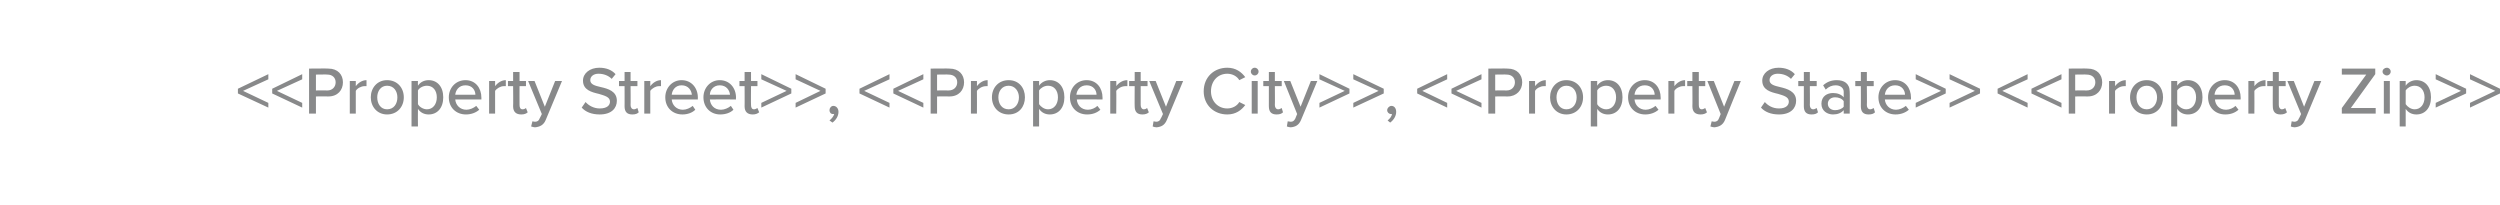 <?xml version="1.0" standalone="no"?><!DOCTYPE svg PUBLIC "-//W3C//DTD SVG 1.1//EN" "http://www.w3.org/Graphics/SVG/1.1/DTD/svg11.dtd"><svg xmlns="http://www.w3.org/2000/svg" xmlns:xlink="http://www.w3.org/1999/xlink" version="1.1" width="583.2px" height="47.9px" viewBox="0 -14 583.2 47.9" style="top:-14px"><desc>, ,</desc><defs/><g id="Polygon84176"><path d="m193.5 14.1c.5-.4 1-1 1.1-1.5h-.3c-.5 0-.8-.4-.8-.9c0-.5.4-1 .9-1c.6 0 1.2.5 1.2 1.4c0 1-.6 1.9-1.4 2.5l-.7-.5zm130.2 0c.5-.4 1-1 1-1.5h-.2c-.5 0-.9-.4-.9-.9c0-.5.5-1 1-1c.6 0 1.1.5 1.1 1.4c0 1-.6 1.9-1.4 2.5l-.6-.5z" stroke="none" fill="#88898a"/><a xlink:href="DBF_Property%20City" xlink:show="new" xlink:title="&lt;&lt;Property City&gt;&gt;"><rect style="fill:transparent;" x="199" y="1" width="123" height="15"/></a><a xlink:href="DBF_Property%20State" xlink:show="new" xlink:title="&lt;&lt;Property State&gt;&gt;"><rect style="fill:transparent;" x="330" y="1" width="132" height="15"/></a></g><g id="Polygon84175"><path d="m55.5 6.7l7.1-3.4v1.2l-5.9 2.7l5.9 2.8v1.1l-7.1-3.3V6.7zm8 0l7-3.4v1.2l-5.9 2.7l5.9 2.8v1.1l-7-3.3V6.7zM72.1 2s4.5-.05 4.5 0C78.8 2 80 3.4 80 5.2c0 1.8-1.2 3.3-3.4 3.3c0-.04-2.9 0-2.9 0v4h-1.6V2zm4.3 1.4c-.01-.05-2.7 0-2.7 0v3.7s2.69-.03 2.7 0c1.1 0 1.9-.8 1.9-1.9c0-1.1-.8-1.8-1.9-1.8zm5.2 1.5h1.4v1.2c.6-.8 1.5-1.4 2.5-1.4v1.4h-.5c-.7 0-1.7.5-2 1.1v5.3h-1.4V4.9zm4.9 3.8c0-2.2 1.5-4 3.8-4c2.4 0 3.9 1.8 3.9 4c0 2.2-1.5 4-3.9 4c-2.3 0-3.8-1.8-3.8-4zm6.2 0c0-1.4-.8-2.7-2.4-2.7C88.8 6 88 7.3 88 8.7c0 1.5.8 2.8 2.3 2.8c1.6 0 2.4-1.3 2.4-2.8zm3.3 6.8V4.9h1.5s-.04 1.07 0 1.1c.5-.8 1.4-1.3 2.5-1.3c2 0 3.4 1.5 3.4 4c0 2.5-1.4 4-3.4 4c-1 0-1.9-.4-2.5-1.3c-.04.04 0 4.1 0 4.1H96zM99.6 6c-.9 0-1.8.5-2.1 1.1v3.2c.3.6 1.2 1.2 2.1 1.2c1.4 0 2.3-1.2 2.3-2.8c0-1.6-.9-2.7-2.3-2.7zm9-1.3c2.3 0 3.7 1.8 3.7 4.1v.4s-6.07-.02-6.1 0c.1 1.3 1.1 2.4 2.6 2.4c.8 0 1.7-.4 2.3-.9l.7.9c-.8.7-1.9 1.1-3.1 1.1c-2.3 0-4-1.6-4-4c0-2.2 1.6-4 3.9-4zm-2.4 3.4h4.7c0-1-.7-2.2-2.3-2.2c-1.6 0-2.3 1.2-2.4 2.2zm7.9-3.2h1.4s.02 1.15 0 1.2c.6-.8 1.5-1.4 2.5-1.4v1.4h-.5c-.7 0-1.6.5-2 1.1c.02.01 0 5.3 0 5.3h-1.4V4.9zm5.6 5.9c.05.05 0-4.7 0-4.7h-1.2V4.9h1.2V2.8h1.5v2.1h1.5v1.2h-1.5s-.02 4.43 0 4.4c0 .6.2 1 .7 1c.4 0 .7-.2.8-.3l.4 1c-.3.3-.8.5-1.5.5c-1.2 0-1.9-.6-1.9-1.9zm5.1 3.6c.5 0 .9-.2 1.1-.8c.01.04.5-1 .5-1l-3.2-7.7h1.5l2.4 6l2.4-6h1.6s-3.82 9.11-3.8 9.1c-.5 1.2-1.4 1.6-2.5 1.7c-.2 0-.6-.1-.9-.2l.3-1.2c.1 0 .4.1.6.1zm11.8-4.6c.7.8 1.9 1.5 3.3 1.5c1.8 0 2.4-.8 2.4-1.6c0-1.1-1.3-1.4-2.6-1.8c-1.7-.4-3.7-.9-3.7-3.1c0-1.7 1.6-3 3.8-3c1.6 0 2.9.5 3.8 1.5l-.9 1.1c-.8-.8-1.9-1.2-3.1-1.2c-1.1 0-1.9.6-1.9 1.5c0 1 1.1 1.3 2.4 1.6c1.8.4 3.8 1 3.8 3.2c0 1.7-1.2 3.2-4 3.2c-1.9 0-3.3-.6-4.2-1.6l.9-1.3zm9.1 1c.02.05 0-4.7 0-4.7h-1.3V4.9h1.3V2.8h1.4v2.1h1.6v1.2h-1.6s.04 4.43 0 4.4c0 .6.3 1 .8 1c.3 0 .6-.2.8-.3l.3 1c-.3.3-.7.5-1.5.5c-1.2 0-1.8-.6-1.8-1.9zm4.6-5.9h1.4s.02 1.15 0 1.2c.6-.8 1.5-1.4 2.5-1.4v1.4h-.5c-.7 0-1.6.5-2 1.1c.02.01 0 5.3 0 5.3h-1.4V4.9zm8.7-.2c2.3 0 3.8 1.8 3.8 4.1c-.04.03 0 .4 0 .4c0 0-6.11-.02-6.1 0c.1 1.3 1.1 2.4 2.6 2.4c.8 0 1.7-.4 2.3-.9l.6.9c-.7.7-1.8 1.1-3 1.1c-2.3 0-4-1.6-4-4c0-2.2 1.6-4 3.8-4zm-2.3 3.4h4.7c-.1-1-.8-2.2-2.4-2.2c-1.5 0-2.2 1.2-2.3 2.2zm11.2-3.4c2.3 0 3.8 1.8 3.8 4.1c-.05.03 0 .4 0 .4c0 0-6.12-.02-6.1 0c.1 1.3 1 2.4 2.6 2.4c.8 0 1.7-.4 2.3-.9l.6.9c-.7.7-1.8 1.1-3.1 1.1c-2.2 0-3.9-1.6-3.9-4c0-2.2 1.6-4 3.8-4zm-2.3 3.4h4.7c-.1-1-.8-2.2-2.4-2.2c-1.5 0-2.3 1.2-2.3 2.2zm8.1 2.7c.03.05 0-4.7 0-4.7h-1.2V4.9h1.2V2.8h1.5v2.1h1.5v1.2h-1.5s-.04 4.43 0 4.4c0 .6.2 1 .7 1c.3 0 .6-.2.8-.3l.4 1c-.4.3-.8.5-1.5.5c-1.2 0-1.9-.6-1.9-1.9zm3.9-.8l5.9-2.8l-5.9-2.7V3.3l7 3.4v1.1l-7 3.3V10zm8 0l5.8-2.8l-5.8-2.7V3.3l7 3.4v1.1l-7 3.3V10z" stroke="none" fill="#88898a"/><a xlink:href="DBF_Property%20Street" xlink:show="new" xlink:title="&lt;&lt;Property Street&gt;&gt;"><rect style="fill:transparent;" x="55" y="1" width="138" height="15"/></a></g><g id="Polygon84177"><path d="m200.5 6.7l7-3.4v1.2l-5.9 2.7l5.9 2.8v1.1l-7-3.3V6.7zm7.9 0l7-3.4v1.2l-5.9 2.7l5.9 2.8v1.1l-7-3.3V6.7zm8.7-4.7s4.42-.05 4.4 0c2.2 0 3.4 1.4 3.4 3.2c0 1.8-1.2 3.3-3.4 3.3c.02-.04-2.9 0-2.9 0v4h-1.5V2zm4.2 1.4c.01-.05-2.7 0-2.7 0v3.7s2.71-.03 2.7 0c1.2 0 2-.8 2-1.9c0-1.1-.8-1.8-2-1.8zm5.2 1.5h1.4s.03 1.15 0 1.2c.6-.8 1.5-1.4 2.5-1.4v1.4h-.4c-.8 0-1.7.5-2.1 1.1c.03.01 0 5.3 0 5.3h-1.4V4.9zm4.9 3.8c0-2.2 1.5-4 3.9-4c2.4 0 3.8 1.8 3.8 4c0 2.2-1.4 4-3.8 4c-2.4 0-3.9-1.8-3.9-4zm6.3 0c0-1.4-.9-2.7-2.4-2.7c-1.6 0-2.4 1.3-2.4 2.7c0 1.5.8 2.8 2.4 2.8c1.5 0 2.4-1.3 2.4-2.8zm3.3 6.8V4.9h1.4s-.01 1.07 0 1.1c.5-.8 1.5-1.3 2.5-1.3c2 0 3.4 1.5 3.4 4c0 2.5-1.4 4-3.4 4c-1 0-1.9-.4-2.5-1.3v4.1H241zm3.5-9.5c-.9 0-1.7.5-2.1 1.1v3.2c.4.6 1.2 1.2 2.1 1.2c1.4 0 2.3-1.2 2.3-2.8c0-1.6-.9-2.7-2.3-2.7zm9-1.3c2.3 0 3.7 1.8 3.7 4.1c.02.03 0 .4 0 .4c0 0-6.05-.02-6 0c.1 1.3 1 2.4 2.6 2.4c.8 0 1.7-.4 2.2-.9l.7.9c-.8.7-1.8 1.1-3.1 1.1c-2.3 0-4-1.6-4-4c0-2.2 1.6-4 3.9-4zm-2.4 3.4h4.7c0-1-.7-2.2-2.3-2.2c-1.6 0-2.3 1.2-2.4 2.2zm7.9-3.2h1.4s.05 1.15 0 1.2c.6-.8 1.5-1.4 2.6-1.4v1.4h-.5c-.8 0-1.7.5-2.1 1.1c.05.01 0 5.3 0 5.3H259V4.9zm5.7 5.9c-.03.05 0-4.7 0-4.7h-1.3V4.9h1.3V2.8h1.4v2.1h1.6v1.2h-1.6v4.4c0 .6.3 1 .7 1c.4 0 .7-.2.8-.3l.4 1c-.3.3-.8.5-1.5.5c-1.2 0-1.8-.6-1.8-1.9zm5 3.6c.5 0 .9-.2 1.1-.8c.03.04.5-1 .5-1l-3.2-7.7h1.5l2.4 6l2.4-6h1.6l-3.8 9.1c-.5 1.2-1.3 1.6-2.4 1.7c-.3 0-.7-.1-.9-.2l.2-1.2c.2 0 .4.1.6.1zm11.1-7.1c0-3.3 2.4-5.5 5.5-5.5c2 0 3.3 1 4.2 2.2l-1.4.7c-.5-.9-1.6-1.5-2.8-1.5c-2.2 0-3.8 1.7-3.8 4.1c0 2.3 1.6 4 3.8 4c1.2 0 2.3-.6 2.8-1.5l1.4.7c-.9 1.2-2.2 2.2-4.2 2.2c-3.1 0-5.5-2.2-5.5-5.4zm11-4.6c0-.5.4-.9.9-.9c.5 0 .9.4.9.9c0 .5-.4.9-.9.9c-.5 0-.9-.4-.9-.9zm.2 2.2h1.4v7.6H292V4.9zm4 5.9V6.1h-1.3V4.9h1.3V2.8h1.4v2.1h1.6v1.2h-1.6s.04 4.43 0 4.4c0 .6.3 1 .8 1c.3 0 .6-.2.8-.3l.3 1c-.3.3-.7.5-1.5.5c-1.2 0-1.8-.6-1.8-1.9zm5.1 3.6c.5 0 .8-.2 1.1-.8c-.03.04.4-1 .4-1l-3.1-7.7h1.5l2.4 6l2.4-6h1.5s-3.77 9.11-3.8 9.1c-.5 1.2-1.3 1.6-2.4 1.7c-.2 0-.7-.1-.9-.2l.2-1.2c.2 0 .5.1.7.1zm6.7-4.4l5.9-2.8l-5.9-2.7V3.3l7 3.4v1.1l-7 3.3V10zm7.9 0l5.9-2.8l-5.9-2.7V3.3l7.1 3.4v1.1l-7.1 3.3V10z" stroke="none" fill="#88898a"/></g><g id="Polygon84178"><path d="m330.6 6.7l7-3.4v1.2l-5.8 2.7l5.8 2.8v1.1l-7-3.3V6.7zm8 0l7-3.4v1.2l-5.9 2.7l5.9 2.8v1.1l-7-3.3V6.7zm8.6-4.7s4.49-.05 4.5 0c2.2 0 3.4 1.4 3.4 3.2c0 1.8-1.3 3.3-3.4 3.3c-.01-.04-2.9 0-2.9 0v4h-1.6V2zm4.3 1.4c-.02-.05-2.7 0-2.7 0v3.7s2.68-.03 2.7 0c1.1 0 1.9-.8 1.9-1.9c0-1.1-.8-1.8-1.9-1.8zm5.2 1.5h1.4v1.2c.6-.8 1.5-1.4 2.5-1.4v1.4h-.5c-.7 0-1.7.5-2 1.1v5.3h-1.4V4.9zm4.9 3.8c0-2.2 1.5-4 3.8-4c2.4 0 3.9 1.8 3.9 4c0 2.2-1.5 4-3.9 4c-2.3 0-3.8-1.8-3.8-4zm6.2 0c0-1.4-.8-2.7-2.4-2.7c-1.5 0-2.3 1.3-2.3 2.7c0 1.5.8 2.8 2.3 2.8c1.6 0 2.4-1.3 2.4-2.8zm3.3 6.8V4.9h1.5s-.04 1.07 0 1.1c.5-.8 1.4-1.3 2.5-1.3c2 0 3.4 1.5 3.4 4c0 2.5-1.4 4-3.4 4c-1 0-1.9-.4-2.5-1.3c-.04.04 0 4.1 0 4.1h-1.5zm3.6-9.5c-.9 0-1.8.5-2.1 1.1v3.2c.3.6 1.2 1.2 2.1 1.2c1.4 0 2.3-1.2 2.3-2.8c0-1.6-.9-2.7-2.3-2.7zm9-1.3c2.3 0 3.7 1.8 3.7 4.1v.4s-6.08-.02-6.1 0c.1 1.3 1.1 2.4 2.6 2.4c.8 0 1.7-.4 2.3-.9l.7.9c-.8.7-1.9 1.1-3.1 1.1c-2.3 0-4-1.6-4-4c0-2.2 1.6-4 3.9-4zm-2.4 3.4h4.7c0-1-.7-2.2-2.3-2.2c-1.6 0-2.3 1.2-2.4 2.2zm7.9-3.2h1.4v1.2c.6-.8 1.5-1.4 2.5-1.4v1.4h-.5c-.7 0-1.7.5-2 1.1v5.3h-1.4V4.9zm5.6 5.9c.04.05 0-4.7 0-4.7h-1.2V4.9h1.2V2.8h1.5v2.1h1.5v1.2h-1.5s-.03 4.43 0 4.4c0 .6.2 1 .7 1c.3 0 .6-.2.8-.3l.4 1c-.3.3-.8.5-1.5.5c-1.2 0-1.9-.6-1.9-1.9zm5.1 3.6c.5 0 .9-.2 1.1-.8c0 .04.4-1 .4-1l-3.1-7.7h1.5l2.4 6l2.4-6h1.5s-3.73 9.11-3.7 9.1c-.5 1.2-1.4 1.6-2.5 1.7c-.2 0-.6-.1-.9-.2l.3-1.2c.1 0 .4.1.6.1zm11.8-4.6c.7.8 1.8 1.5 3.3 1.5c1.7 0 2.3-.8 2.3-1.6c0-1.1-1.2-1.4-2.5-1.8c-1.7-.4-3.7-.9-3.7-3.1c0-1.7 1.6-3 3.8-3c1.6 0 2.9.5 3.8 1.5l-.9 1.1c-.8-.8-1.9-1.2-3.1-1.2c-1.1 0-1.9.6-1.9 1.5c0 1 1.1 1.3 2.4 1.6c1.7.4 3.8 1 3.8 3.2c0 1.7-1.2 3.2-4 3.2c-1.9 0-3.3-.6-4.2-1.6l.9-1.3zm9.1 1V6.1h-1.3V4.9h1.3V2.8h1.4v2.1h1.6v1.2h-1.6s.04 4.43 0 4.4c0 .6.3 1 .8 1c.3 0 .6-.2.8-.3l.3 1c-.3.3-.7.5-1.5.5c-1.2 0-1.8-.6-1.8-1.9zm9.3.9c-.6.7-1.5 1-2.5 1c-1.3 0-2.7-.8-2.7-2.5c0-1.8 1.4-2.5 2.7-2.5c1 0 1.9.3 2.5 1V7.4c0-.9-.8-1.5-1.9-1.5c-.8 0-1.6.3-2.3 1l-.6-1c.9-.8 1.9-1.2 3.2-1.2c1.6 0 3 .7 3 2.7c.04-.03 0 5.1 0 5.1h-1.4s.02-.79 0-.8zm0-2.1c-.4-.6-1.2-.9-2-.9c-1 0-1.7.6-1.7 1.5c0 .9.7 1.5 1.7 1.5c.8 0 1.6-.3 2-.8V9.6zm4 1.2c.02.05 0-4.7 0-4.7h-1.3V4.9h1.3V2.8h1.4v2.1h1.6v1.2h-1.6s.05 4.43 0 4.4c0 .6.3 1 .8 1c.3 0 .6-.2.8-.3l.3 1c-.3.3-.7.5-1.5.5c-1.2 0-1.8-.6-1.8-1.9zm8-6.1c2.3 0 3.7 1.8 3.7 4.1v.4s-6.08-.02-6.1 0c.1 1.3 1.1 2.4 2.6 2.4c.8 0 1.7-.4 2.3-.9l.7.9c-.8.7-1.9 1.1-3.1 1.1c-2.3 0-4-1.6-4-4c0-2.2 1.6-4 3.9-4zm-2.4 3.4h4.7c0-1-.7-2.2-2.3-2.2c-1.6 0-2.3 1.2-2.4 2.2zm7.2 1.9l5.9-2.8l-5.9-2.7V3.3l7 3.4v1.1l-7 3.3V10zm7.9 0l5.9-2.8l-5.9-2.7V3.3l7.1 3.4v1.1l-7.1 3.3V10z" stroke="none" fill="#88898a"/><a xlink:href="DBF_Property%20Zip" xlink:show="new" xlink:title="&lt;&lt;Property Zip&gt;&gt;"><rect style="fill:transparent;" x="465" y="1" width="118" height="15"/></a></g><g id="Polygon84179"><path d="m466 6.7l7-3.4v1.2l-5.9 2.7L473 10v1.1l-7-3.3V6.7zm7.9 0l7-3.4v1.2L475 7.2l5.9 2.8v1.1l-7-3.3V6.7zm8.7-4.7s4.42-.05 4.4 0c2.2 0 3.4 1.4 3.4 3.2c0 1.8-1.2 3.3-3.4 3.3c.02-.04-2.9 0-2.9 0v4h-1.5V2zm4.2 1.4c.01-.05-2.7 0-2.7 0v3.7s2.71-.03 2.7 0c1.2 0 2-.8 2-1.9c0-1.1-.8-1.8-2-1.8zm5.2 1.5h1.4s.03 1.15 0 1.2c.6-.8 1.5-1.4 2.5-1.4v1.4h-.4c-.8 0-1.7.5-2.1 1.1c.03.01 0 5.3 0 5.3H492V4.9zm4.9 3.8c0-2.2 1.5-4 3.9-4c2.4 0 3.8 1.8 3.8 4c0 2.2-1.4 4-3.8 4c-2.4 0-3.9-1.8-3.9-4zm6.3 0c0-1.4-.9-2.7-2.4-2.7c-1.6 0-2.4 1.3-2.4 2.7c0 1.5.8 2.8 2.4 2.8c1.5 0 2.4-1.3 2.4-2.8zm3.3 6.8V4.9h1.4s-.01 1.07 0 1.1c.5-.8 1.5-1.3 2.5-1.3c2 0 3.4 1.5 3.4 4c0 2.5-1.4 4-3.4 4c-1 0-1.9-.4-2.5-1.3v4.1h-1.4zM510 6c-.9 0-1.7.5-2.1 1.1v3.2c.4.6 1.2 1.2 2.1 1.2c1.4 0 2.3-1.2 2.3-2.8c0-1.6-.9-2.7-2.3-2.7zm9-1.3c2.3 0 3.7 1.8 3.7 4.1c.02.03 0 .4 0 .4c0 0-6.05-.02-6 0c.1 1.3 1 2.4 2.6 2.4c.8 0 1.7-.4 2.2-.9l.7.9c-.8.7-1.8 1.1-3.1 1.1c-2.3 0-4-1.6-4-4c0-2.2 1.6-4 3.9-4zm-2.4 3.4h4.7c0-1-.7-2.2-2.3-2.2c-1.6 0-2.3 1.2-2.4 2.2zm7.9-3.2h1.4s.04 1.15 0 1.2c.6-.8 1.5-1.4 2.6-1.4v1.4h-.5c-.8 0-1.7.5-2.1 1.1c.04.01 0 5.3 0 5.3h-1.4V4.9zm5.7 5.9c-.03.05 0-4.7 0-4.7h-1.3V4.9h1.3V2.8h1.4v2.1h1.6v1.2h-1.6v4.4c0 .6.3 1 .7 1c.4 0 .7-.2.8-.3l.4 1c-.3.3-.8.5-1.5.5c-1.2 0-1.8-.6-1.8-1.9zm5 3.6c.5 0 .9-.2 1.1-.8c.03.04.5-1 .5-1l-3.2-7.7h1.5l2.4 6l2.4-6h1.6l-3.8 9.1c-.5 1.2-1.3 1.6-2.4 1.7c-.3 0-.7-.1-.9-.2l.2-1.2c.2 0 .4.1.6.1zm11.1-3.2l5.7-7.8h-5.7V2h7.8v1.3l-5.7 7.9h5.8v1.3h-7.9v-1.3zm9.5-8.5c0-.5.5-.9 1-.9c.5 0 .9.4.9.9c0 .5-.4.9-.9.9c-.5 0-1-.4-1-.9zm.3 2.2h1.4v7.6h-1.4V4.9zm3.7 10.6V4.9h1.4s-.01 1.07 0 1.1c.5-.8 1.5-1.3 2.5-1.3c2 0 3.4 1.5 3.4 4c0 2.5-1.4 4-3.4 4c-1 0-1.9-.4-2.5-1.3v4.1h-1.4zm3.5-9.5c-.9 0-1.7.5-2.1 1.1v3.2c.4.6 1.2 1.2 2.1 1.2c1.4 0 2.3-1.2 2.3-2.8c0-1.6-.9-2.7-2.3-2.7zm4.9 4l5.9-2.8l-5.9-2.7V3.3l7.1 3.4v1.1l-7.1 3.3V10zm8 0l5.9-2.8l-5.9-2.7V3.3l7 3.4v1.1l-7 3.3V10z" stroke="none" fill="#88898a"/></g></svg>